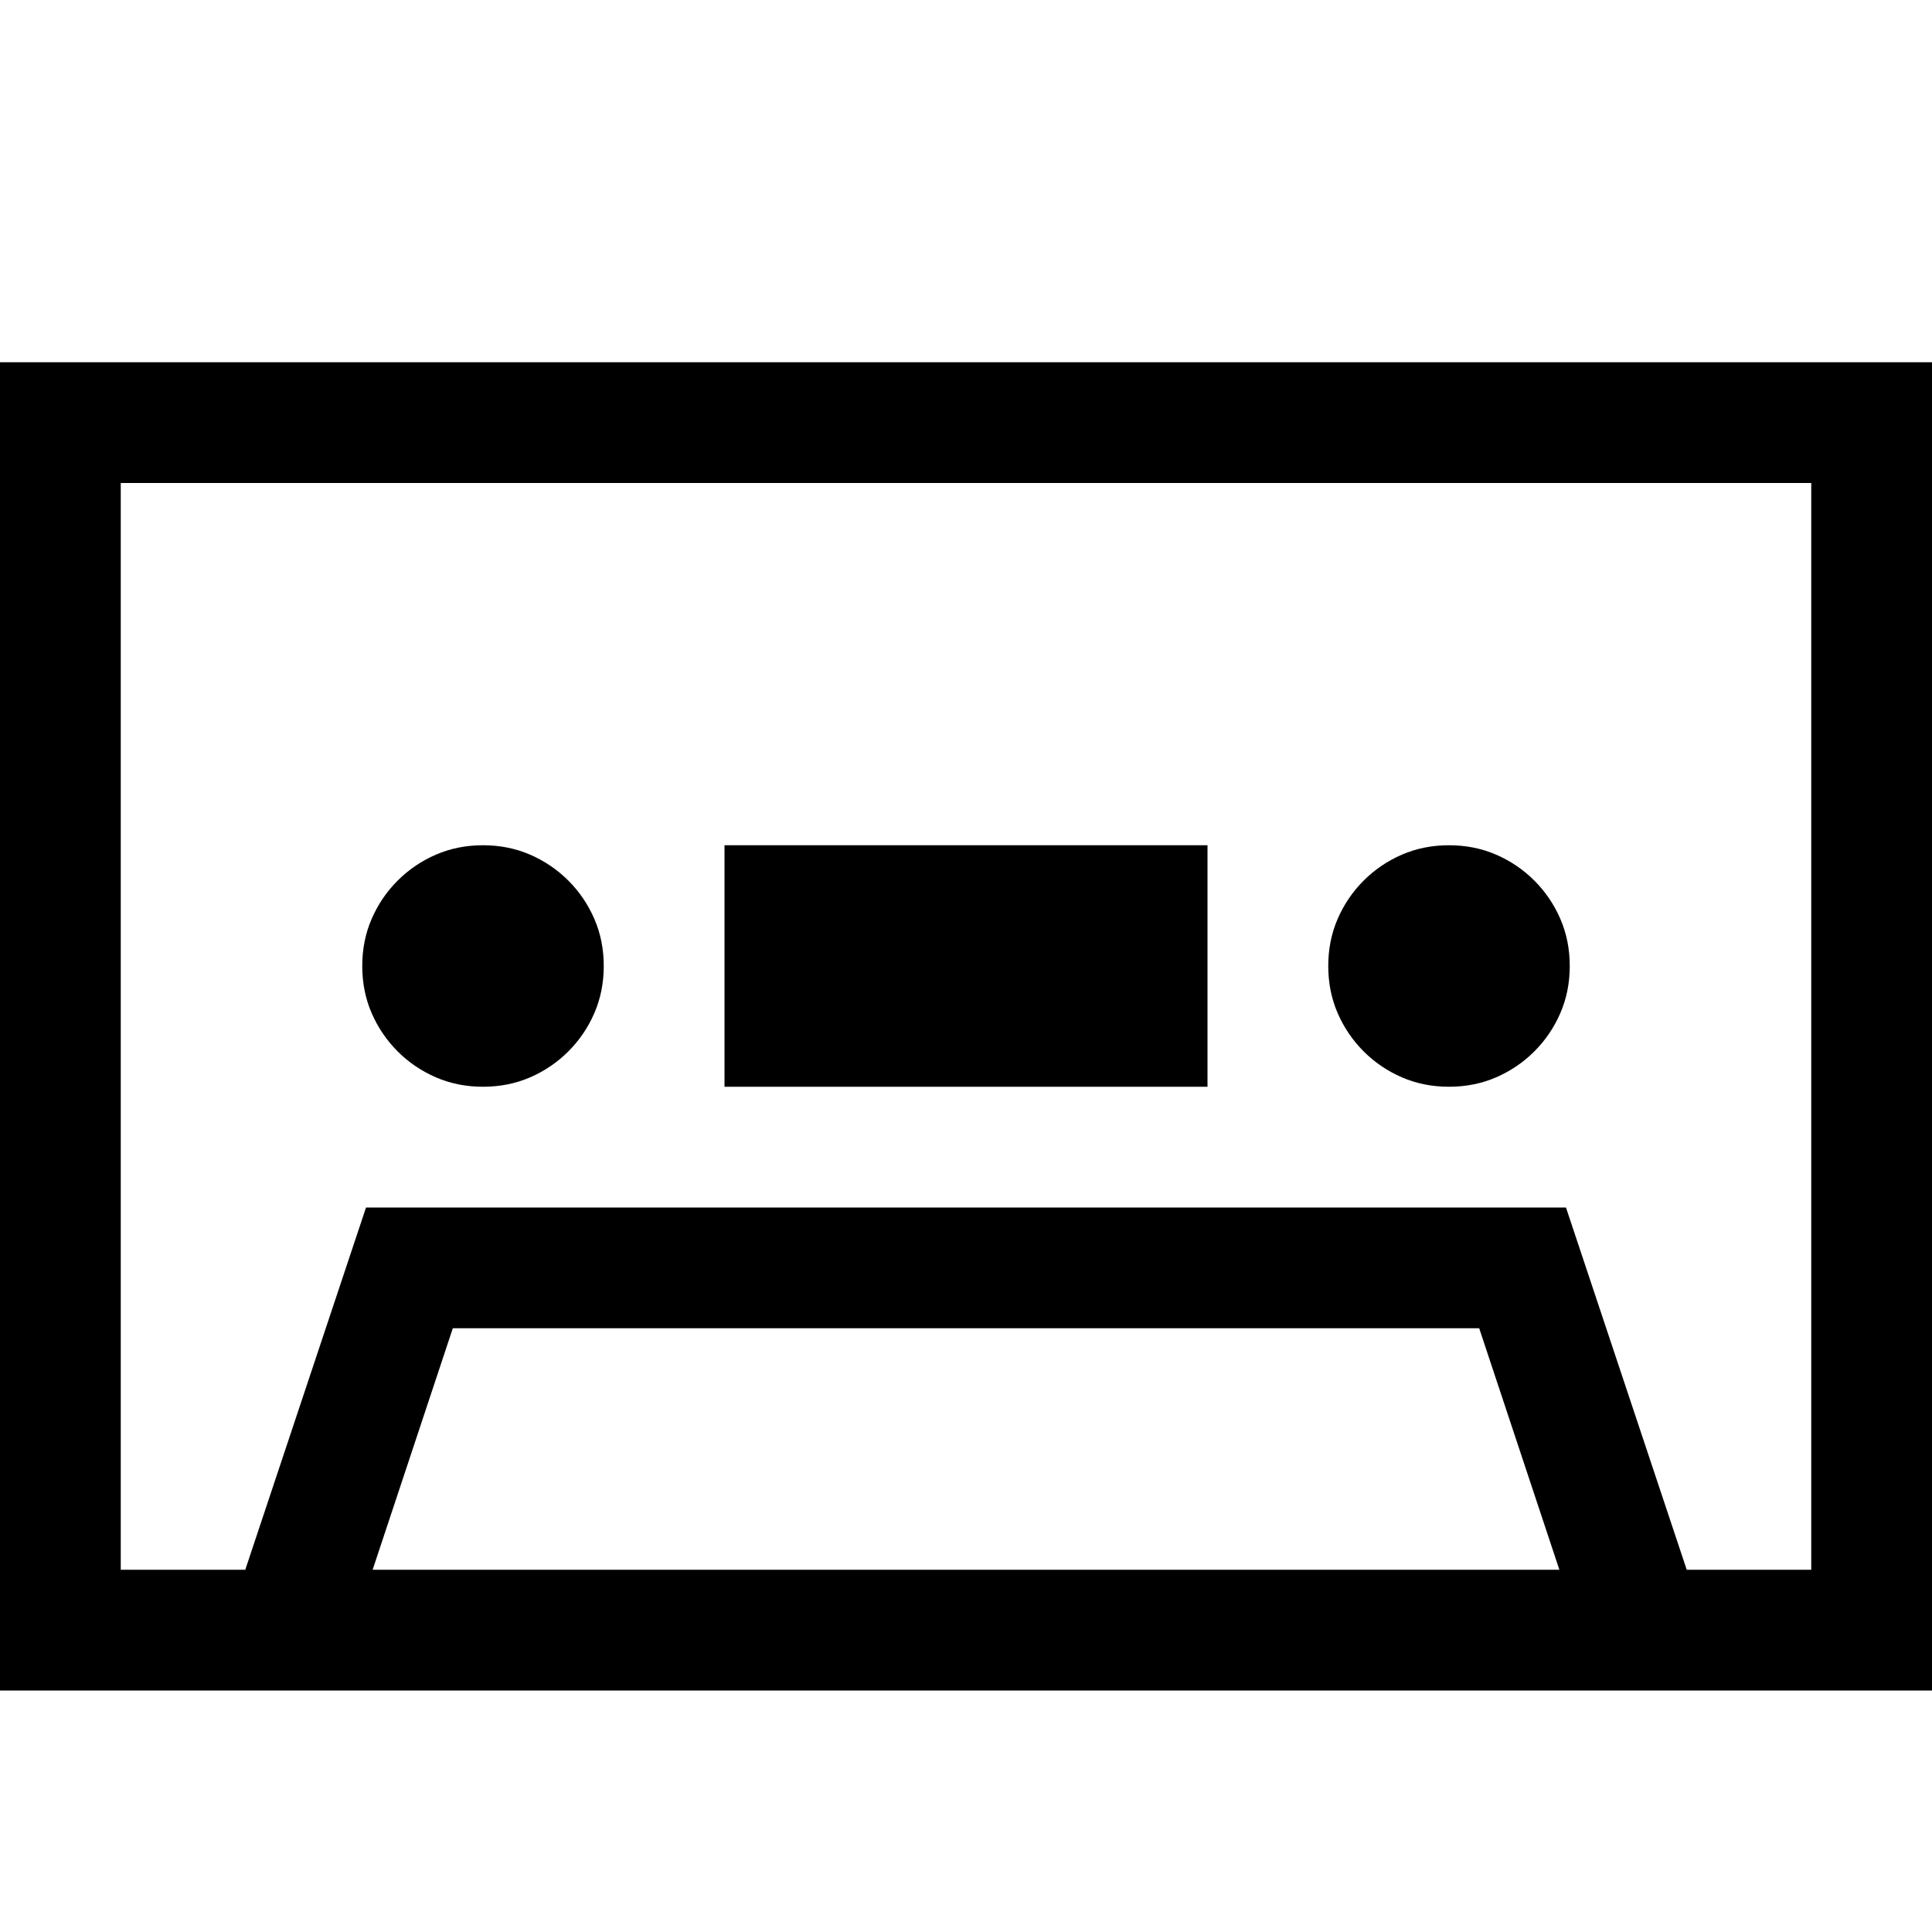<svg width="1792" height="1792" viewBox="0 0 1792 1792" xmlns="http://www.w3.org/2000/svg"><path d="M1792 336v1232H0V336h1792zm-345.625 1120L1372 1232H420l-74.375 224h1100.75zM1680 448H112v1008h115.5l112-336h1113l112 336H1680V448zM448 1008q-23.625 0-43.75-8.75t-35.438-24.063-24.062-35.437T336 896t8.75-43.75 24.063-35.438 35.437-24.062T448 784t43.75 8.75 35.438 24.063 24.062 35.437T560 896t-8.75 43.75-24.063 35.438-35.437 24.062T448 1008zm896 0q-23.625 0-43.75-8.75t-35.438-24.063-24.062-35.437T1232 896t8.75-43.75 24.063-35.438 35.437-24.062T1344 784t43.75 8.75 35.438 24.063 24.062 35.437T1456 896t-8.75 43.75-24.063 35.438-35.437 24.062T1344 1008zm-224 0H672V784h448v224z"/></svg>